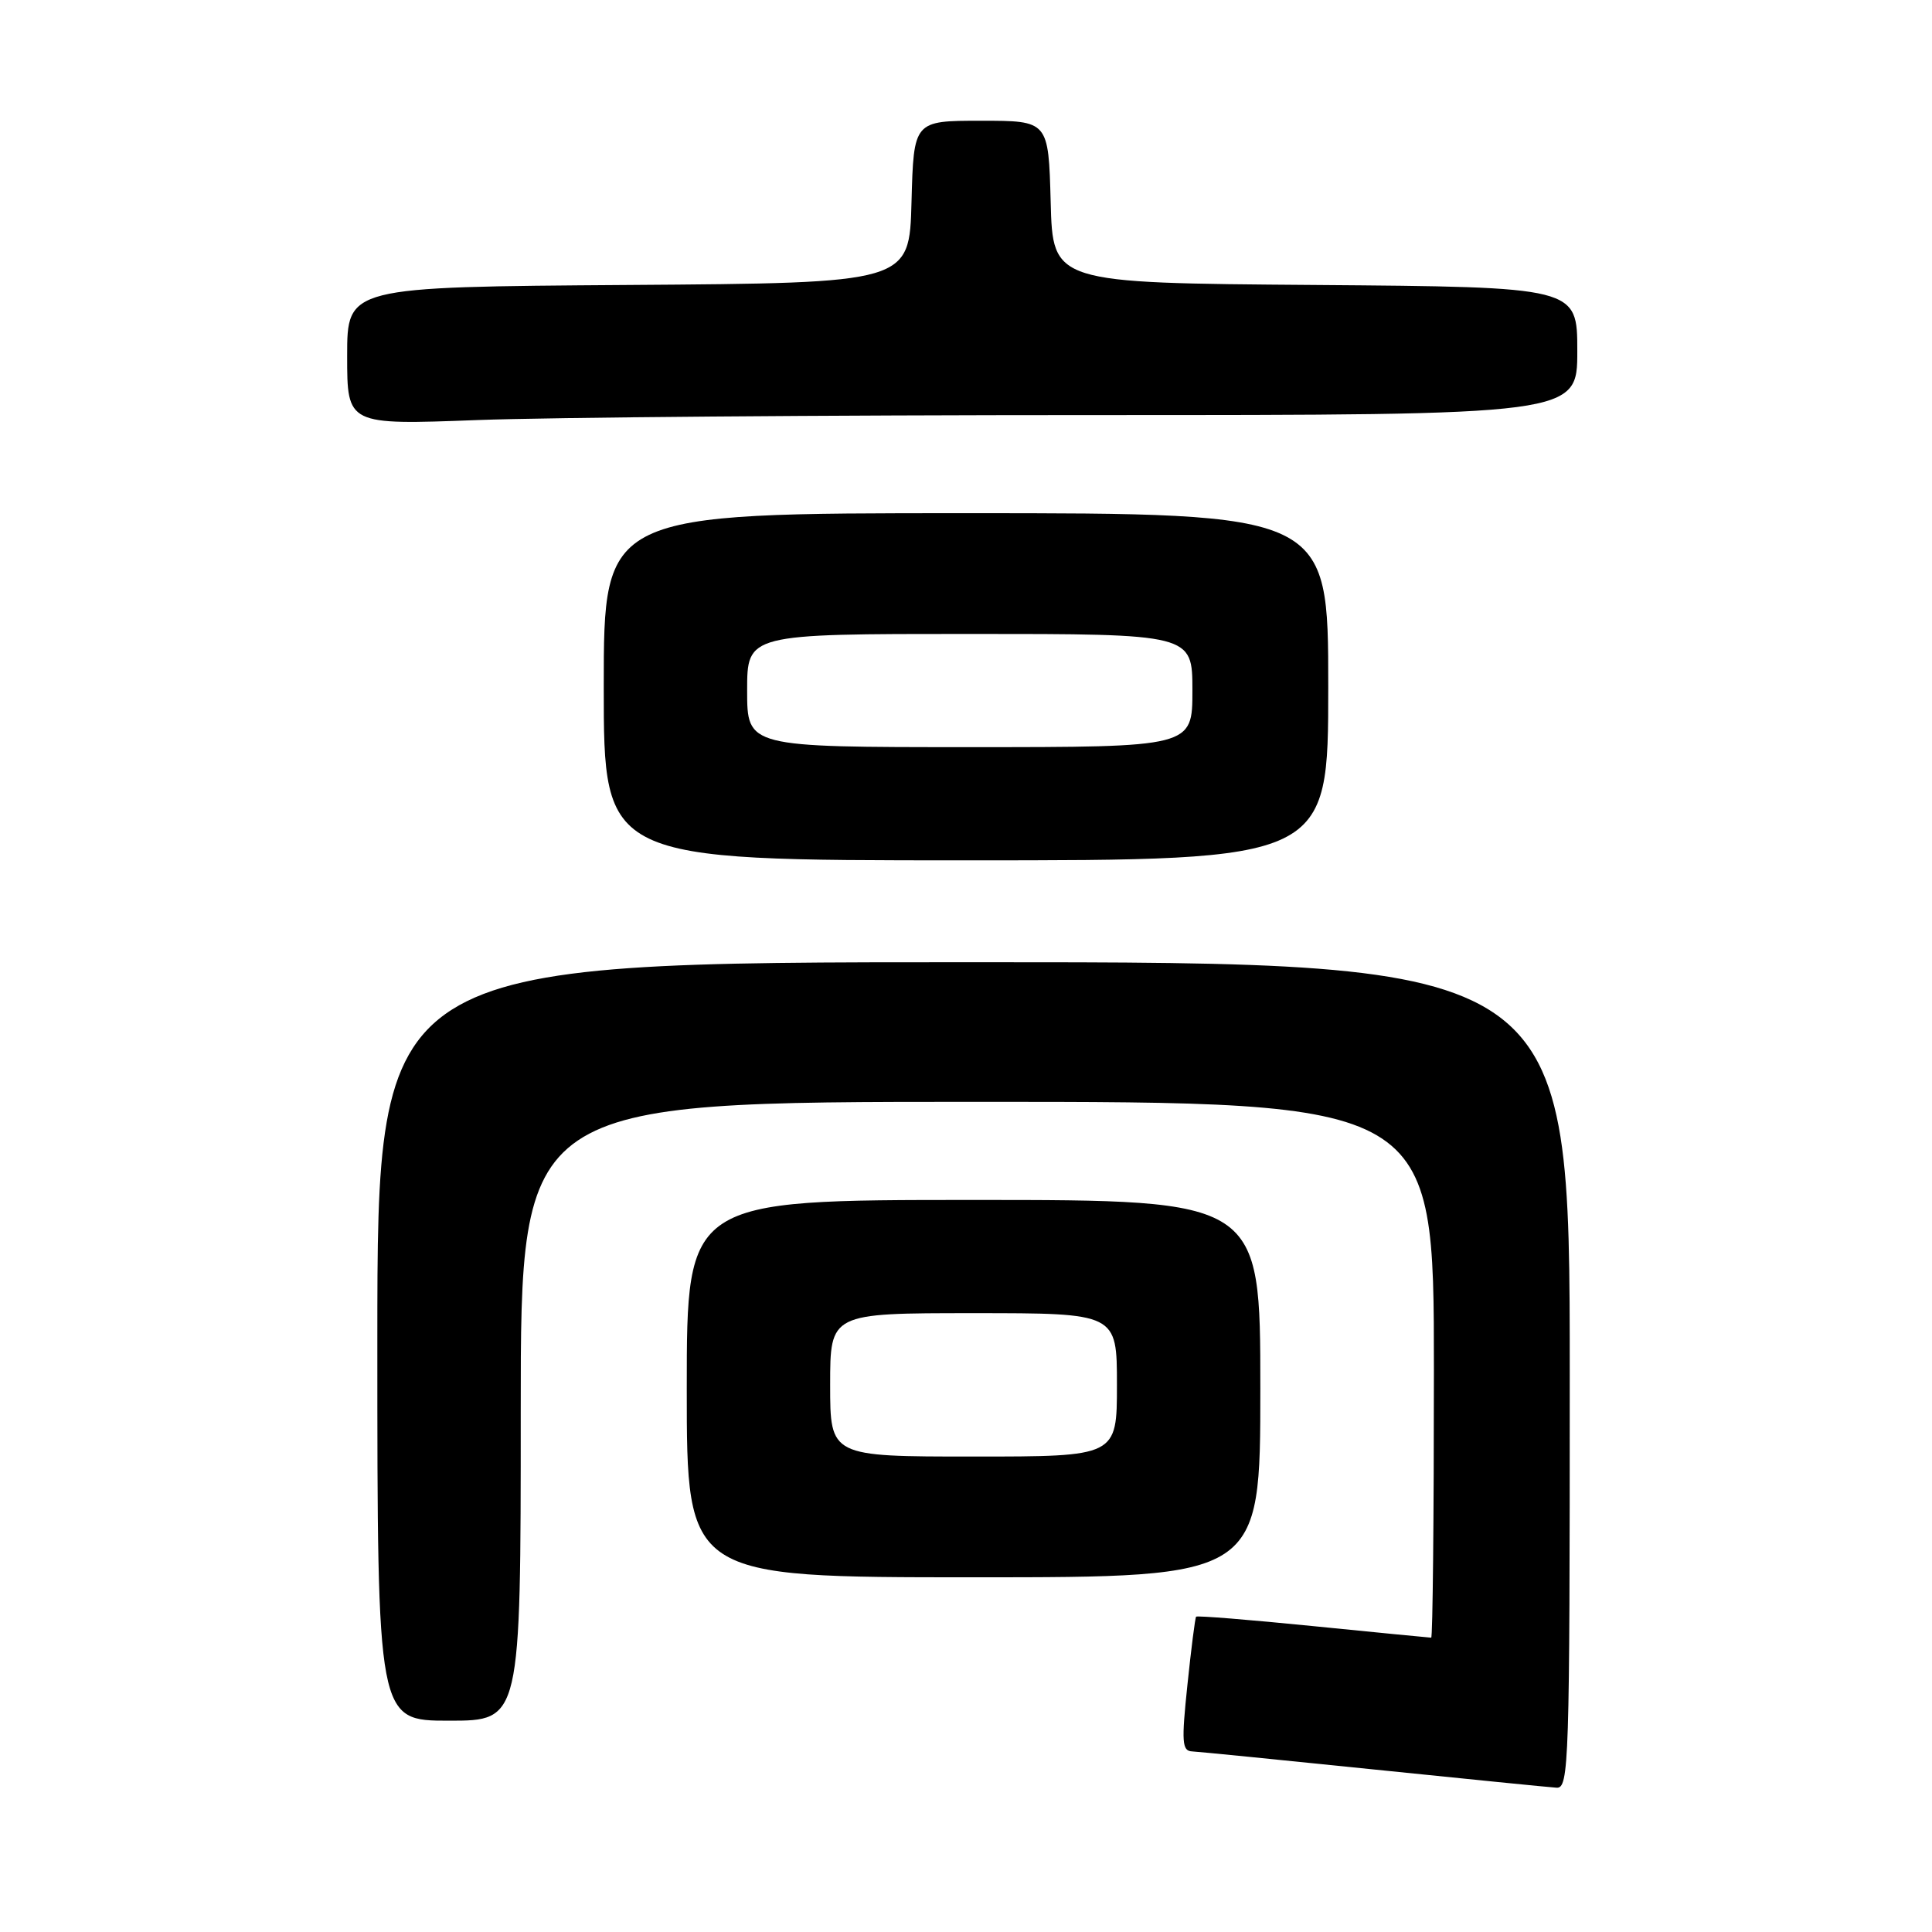 <?xml version="1.0" encoding="UTF-8" standalone="no"?>
<!DOCTYPE svg PUBLIC "-//W3C//DTD SVG 1.1//EN" "http://www.w3.org/Graphics/SVG/1.1/DTD/svg11.dtd" >
<svg xmlns="http://www.w3.org/2000/svg" xmlns:xlink="http://www.w3.org/1999/xlink" version="1.1" viewBox="0 0 256 256">
 <g >
 <path fill="currentColor"
d=" M 208.00 182.25 C 208.00 127.50 208.00 127.50 129.00 127.50 C 50.00 127.50 50.00 127.50 50.00 177.75 C 50.00 228.00 50.00 228.00 59.50 228.00 C 69.00 228.00 69.00 228.00 69.00 187.00 C 69.00 146.00 69.00 146.00 129.50 146.00 C 190.00 146.00 190.00 146.00 190.00 181.50 C 190.00 201.03 189.84 217.00 189.64 217.00 C 189.44 217.00 182.41 216.31 174.01 215.47 C 165.60 214.63 158.62 214.06 158.49 214.22 C 158.36 214.37 157.84 218.44 157.34 223.25 C 156.54 230.85 156.62 232.01 157.96 232.07 C 158.81 232.11 169.62 233.19 182.00 234.46 C 194.38 235.73 205.29 236.82 206.25 236.88 C 207.90 236.99 208.00 233.77 208.00 182.25 Z  M 167.00 184.00 C 167.00 159.00 167.00 159.00 129.00 159.00 C 91.00 159.00 91.00 159.00 91.00 184.00 C 91.00 209.00 91.00 209.00 129.00 209.00 C 167.00 209.00 167.00 209.00 167.00 184.00 Z  M 176.00 91.00 C 176.00 68.00 176.00 68.00 128.00 68.00 C 80.00 68.00 80.00 68.00 80.00 91.00 C 80.00 114.00 80.00 114.00 128.00 114.00 C 176.00 114.00 176.00 114.00 176.00 91.00 Z  M 144.75 55.00 C 209.00 55.00 209.00 55.00 209.00 46.51 C 209.00 38.03 209.00 38.03 174.25 37.76 C 139.50 37.50 139.50 37.50 139.22 26.75 C 138.93 16.00 138.93 16.00 130.00 16.00 C 121.07 16.00 121.07 16.00 120.78 26.75 C 120.50 37.50 120.50 37.50 83.25 37.76 C 46.00 38.02 46.00 38.02 46.00 47.17 C 46.00 56.31 46.00 56.31 63.25 55.66 C 72.74 55.30 109.41 55.00 144.75 55.00 Z  M 110.00 183.50 C 110.00 174.00 110.00 174.00 129.00 174.00 C 148.00 174.00 148.00 174.00 148.00 183.50 C 148.00 193.00 148.00 193.00 129.00 193.00 C 110.00 193.00 110.00 193.00 110.00 183.50 Z  M 99.00 91.50 C 99.00 84.00 99.00 84.00 128.50 84.00 C 158.00 84.00 158.00 84.00 158.00 91.50 C 158.00 99.00 158.00 99.00 128.50 99.00 C 99.00 99.00 99.00 99.00 99.00 91.50 Z "/>
</g>
</svg>
